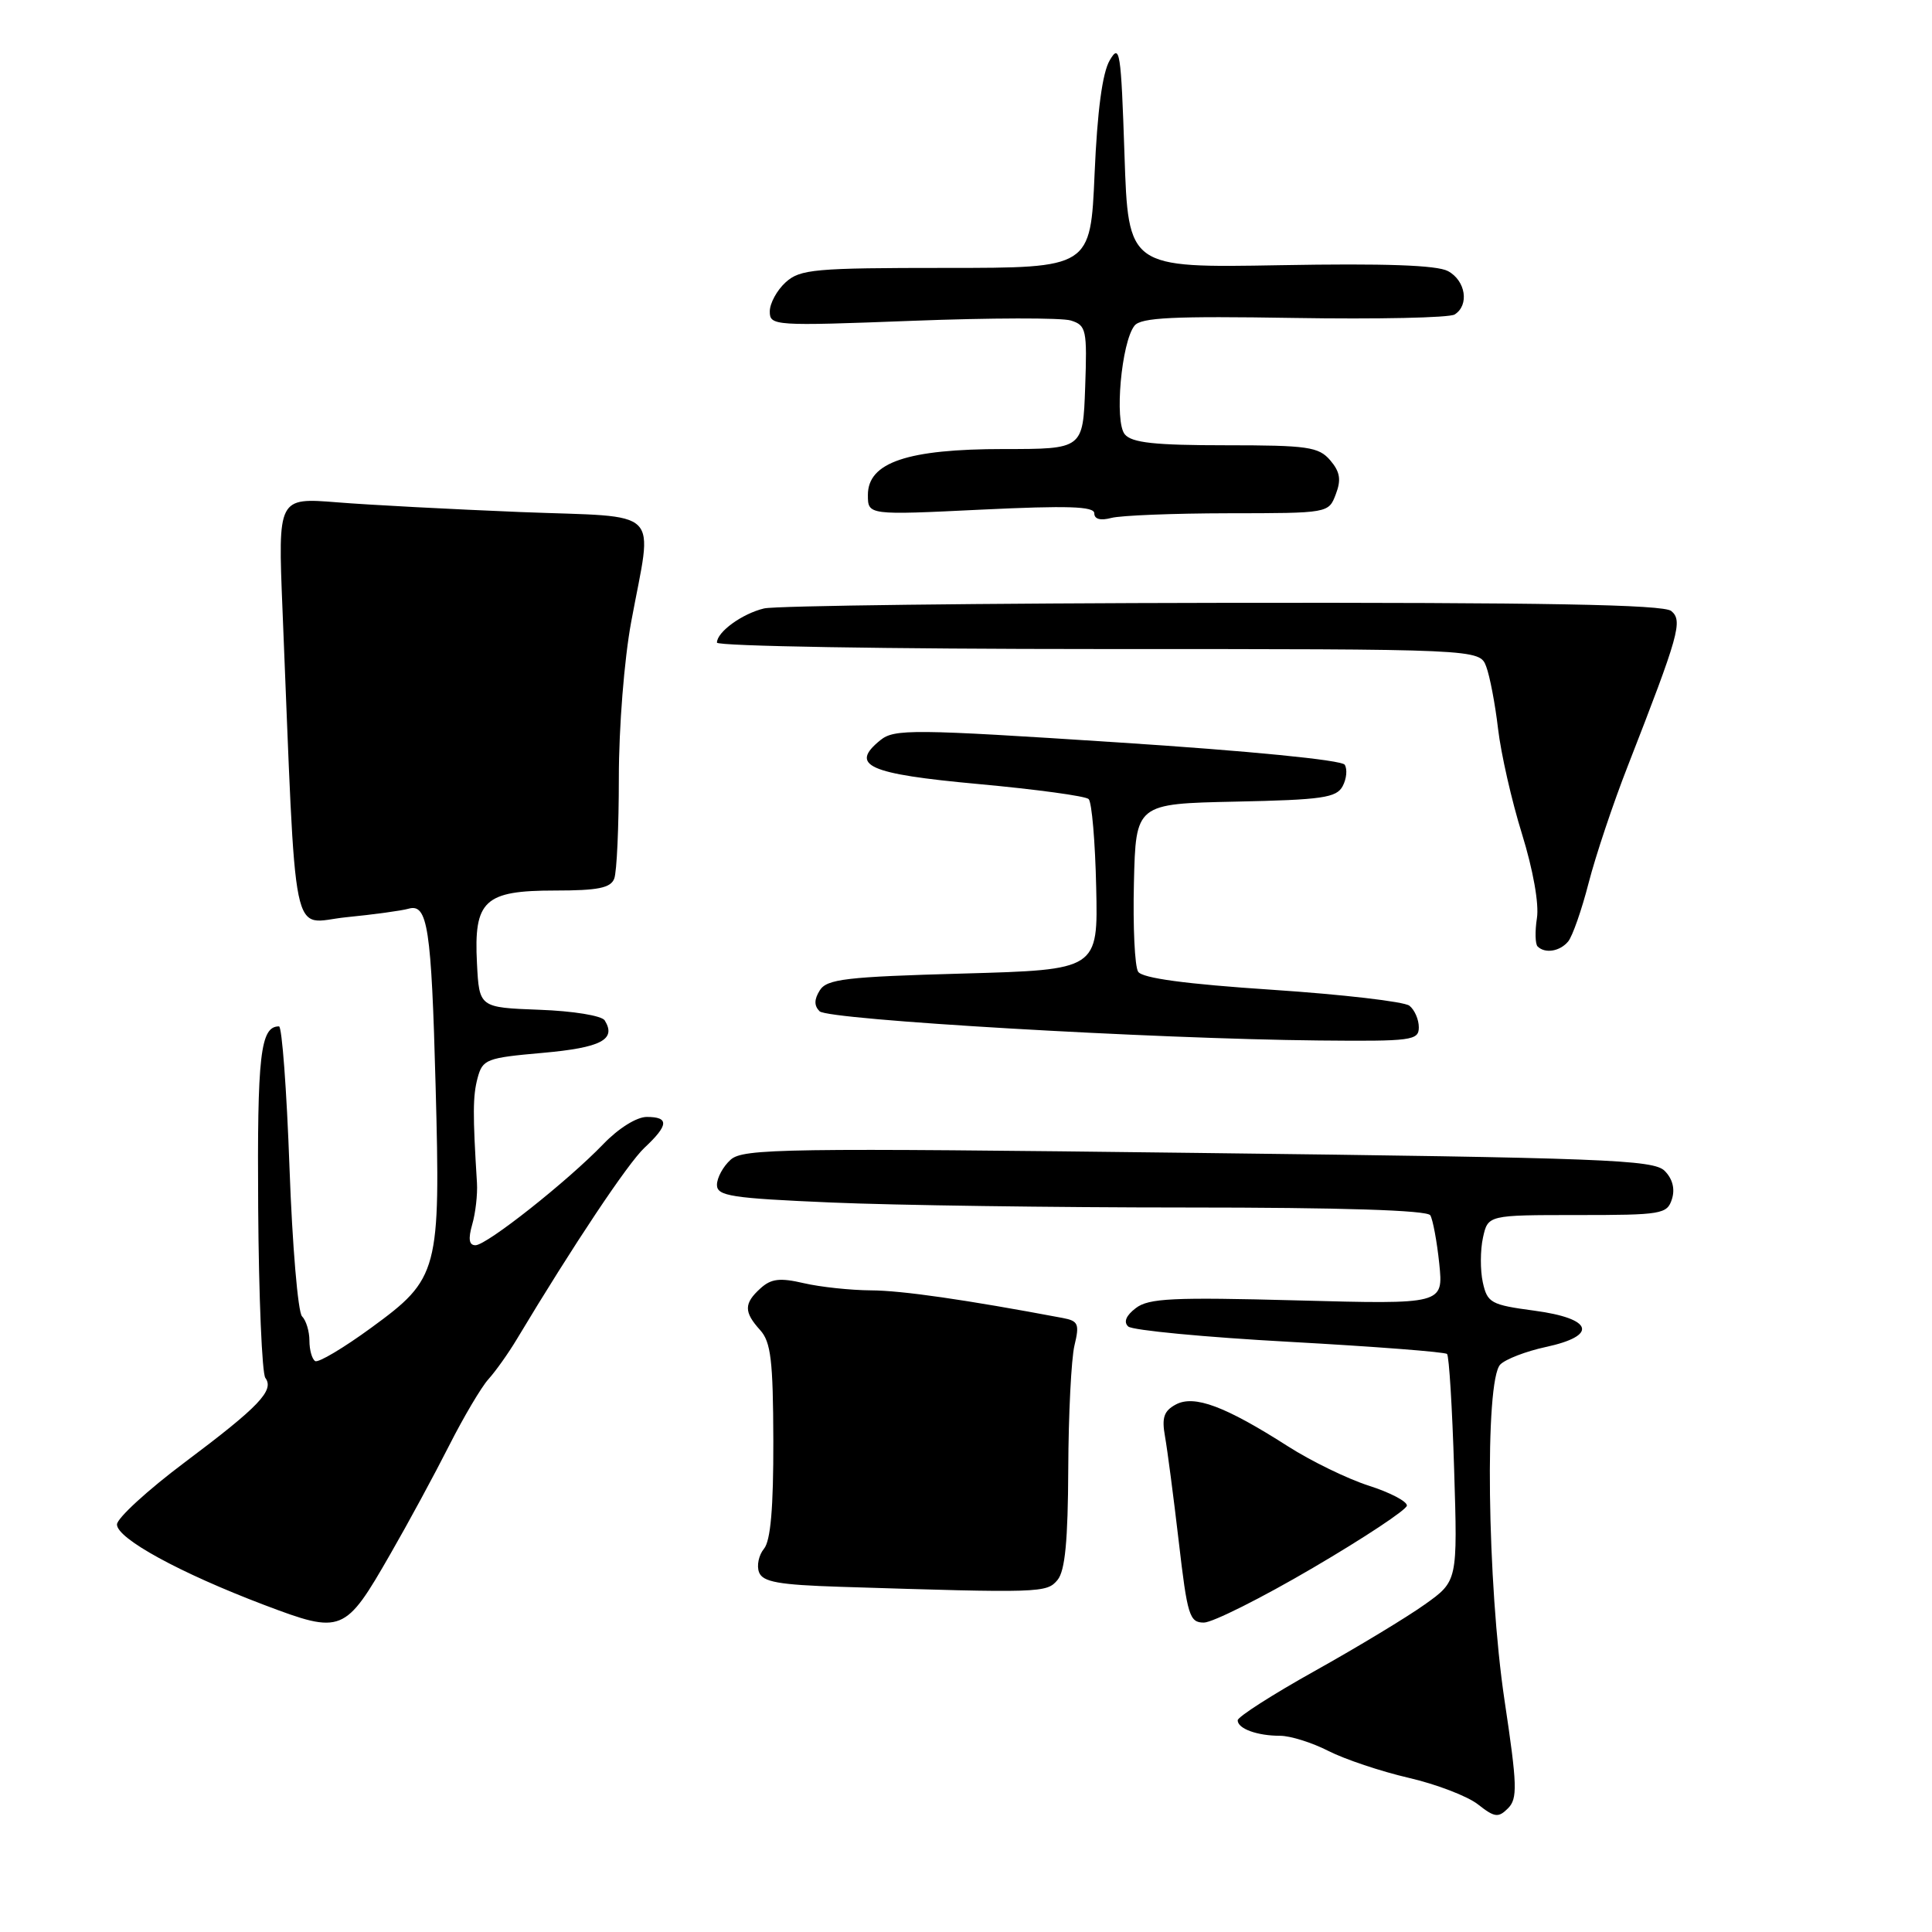 <?xml version="1.0" encoding="UTF-8" standalone="no"?>
<!DOCTYPE svg PUBLIC "-//W3C//DTD SVG 1.1//EN" "http://www.w3.org/Graphics/SVG/1.1/DTD/svg11.dtd" >
<svg xmlns="http://www.w3.org/2000/svg" xmlns:xlink="http://www.w3.org/1999/xlink" version="1.1" viewBox="0 0 256 256">
 <g >
 <path fill="currentColor"
d=" M 199.36 225.32 C 197.05 209.88 196.71 182.90 198.80 180.80 C 199.51 180.09 202.21 179.05 204.80 178.49 C 211.80 176.99 211.10 174.71 203.31 173.67 C 197.55 172.90 197.08 172.64 196.48 169.92 C 196.13 168.31 196.14 165.65 196.50 164.00 C 197.16 161.00 197.16 161.00 209.01 161.00 C 220.20 161.00 220.90 160.88 221.54 158.89 C 221.97 157.53 221.62 156.19 220.57 155.14 C 219.10 153.67 212.55 153.42 158.77 152.77 C 103.85 152.10 98.46 152.18 96.81 153.67 C 95.81 154.57 95.00 156.07 95.00 157.00 C 95.00 158.48 96.86 158.77 110.16 159.34 C 118.50 159.70 139.62 160.00 157.10 160.00 C 177.74 160.00 189.10 160.36 189.52 161.03 C 189.86 161.59 190.40 164.48 190.71 167.44 C 191.26 172.83 191.26 172.83 171.88 172.31 C 155.42 171.87 152.20 172.02 150.50 173.33 C 149.20 174.32 148.85 175.18 149.50 175.77 C 150.05 176.27 159.67 177.19 170.88 177.80 C 182.09 178.42 191.47 179.14 191.74 179.41 C 192.01 179.67 192.43 186.55 192.68 194.69 C 193.14 209.50 193.14 209.50 188.82 212.58 C 186.44 214.28 179.89 218.24 174.25 221.39 C 168.61 224.54 164.00 227.49 164.00 227.95 C 164.00 229.06 166.58 230.00 169.62 230.00 C 170.97 230.00 173.85 230.90 176.02 232.01 C 178.18 233.11 182.97 234.72 186.65 235.57 C 190.33 236.42 194.47 238.01 195.85 239.10 C 198.05 240.83 198.54 240.89 199.82 239.61 C 201.10 238.32 201.05 236.57 199.36 225.32 Z  M 51.74 205.89 C 54.08 201.83 57.57 195.38 59.50 191.57 C 61.43 187.76 63.78 183.79 64.72 182.75 C 65.66 181.71 67.35 179.34 68.47 177.47 C 75.97 164.97 83.19 154.15 85.40 152.08 C 88.61 149.08 88.68 148.00 85.70 148.00 C 84.36 148.00 81.95 149.51 79.95 151.59 C 75.23 156.50 64.49 165.00 63.00 165.00 C 62.15 165.00 62.02 164.18 62.57 162.25 C 63.01 160.74 63.29 158.26 63.20 156.75 C 62.63 147.58 62.65 145.23 63.28 142.85 C 63.95 140.36 64.43 140.17 71.92 139.51 C 79.65 138.82 81.70 137.75 80.13 135.21 C 79.74 134.58 75.93 133.96 71.47 133.80 C 63.50 133.50 63.50 133.50 63.20 127.64 C 62.77 119.31 64.17 118.00 73.55 118.00 C 79.23 118.00 80.92 117.66 81.39 116.42 C 81.73 115.55 82.00 109.53 82.00 103.05 C 82.00 96.40 82.71 87.39 83.64 82.38 C 86.48 67.00 88.10 68.60 69.00 67.85 C 59.92 67.48 48.97 66.91 44.66 66.56 C 36.83 65.94 36.83 65.94 37.43 80.72 C 39.31 126.55 38.43 122.29 45.86 121.54 C 49.51 121.18 53.23 120.67 54.13 120.41 C 56.67 119.68 57.16 122.88 57.72 143.87 C 58.38 168.49 58.14 169.40 49.21 175.92 C 45.53 178.61 42.17 180.61 41.76 180.35 C 41.34 180.09 41.00 178.87 41.00 177.64 C 41.00 176.41 40.56 174.96 40.02 174.42 C 39.48 173.88 38.73 165.01 38.36 154.72 C 37.99 144.42 37.36 136.00 36.97 136.00 C 34.50 136.00 34.07 139.75 34.21 160.06 C 34.29 171.85 34.72 181.99 35.16 182.58 C 36.38 184.23 34.33 186.38 24.50 193.75 C 19.55 197.46 15.50 201.18 15.50 202.00 C 15.50 203.87 23.83 208.42 35.00 212.66 C 45.32 216.57 45.71 216.41 51.74 205.89 Z  M 173.97 207.75 C 180.78 203.76 186.38 200.05 186.42 199.50 C 186.46 198.95 184.19 197.76 181.37 196.86 C 178.54 195.95 173.71 193.60 170.62 191.62 C 162.34 186.33 158.25 184.80 155.81 186.10 C 154.22 186.95 153.92 187.84 154.37 190.34 C 154.68 192.08 155.50 198.34 156.19 204.25 C 157.33 214.08 157.61 215.00 159.52 215.00 C 160.66 215.00 167.17 211.74 173.97 207.75 Z  M 140.13 209.35 C 141.13 208.14 141.51 204.16 141.55 194.60 C 141.58 187.39 141.95 180.05 142.37 178.29 C 143.06 175.43 142.88 175.03 140.82 174.64 C 127.91 172.21 119.51 171.00 115.41 170.98 C 112.71 170.96 108.71 170.54 106.52 170.03 C 103.34 169.29 102.18 169.43 100.77 170.71 C 98.56 172.71 98.55 173.84 100.72 176.24 C 102.15 177.82 102.44 180.27 102.47 190.91 C 102.49 199.80 102.11 204.16 101.23 205.22 C 100.54 206.06 100.24 207.46 100.58 208.34 C 101.07 209.62 103.18 210.00 111.34 210.26 C 137.97 211.10 138.69 211.08 140.13 209.35 Z  M 188.00 136.12 C 188.00 135.09 187.44 133.80 186.75 133.26 C 186.06 132.72 177.88 131.77 168.57 131.15 C 157.10 130.39 151.37 129.62 150.81 128.76 C 150.36 128.07 150.11 122.78 150.25 117.00 C 150.50 106.50 150.50 106.50 163.73 106.22 C 175.20 105.98 177.09 105.71 177.91 104.17 C 178.43 103.19 178.55 101.92 178.18 101.33 C 177.78 100.71 165.55 99.50 148.08 98.37 C 120.95 96.60 118.51 96.58 116.66 98.07 C 112.51 101.43 115.01 102.55 129.65 103.89 C 137.27 104.59 143.84 105.48 144.25 105.88 C 144.67 106.28 145.12 111.53 145.25 117.55 C 145.50 128.50 145.50 128.50 127.61 129.00 C 112.10 129.43 109.57 129.73 108.63 131.22 C 107.87 132.43 107.86 133.26 108.60 134.00 C 109.74 135.14 152.70 137.65 174.75 137.87 C 187.09 137.99 188.00 137.87 188.00 136.12 Z  M 207.79 124.75 C 208.36 124.06 209.58 120.58 210.50 117.00 C 211.42 113.42 213.75 106.45 215.69 101.50 C 222.50 84.04 223.00 82.25 221.45 80.96 C 220.43 80.11 204.67 79.82 162.03 79.88 C 130.11 79.93 102.76 80.26 101.25 80.62 C 98.34 81.31 95.00 83.74 95.00 85.15 C 95.00 85.62 117.74 86.00 145.52 86.00 C 196.05 86.00 196.05 86.00 196.93 88.32 C 197.41 89.59 198.12 93.30 198.50 96.57 C 198.88 99.83 200.30 106.10 201.67 110.50 C 203.14 115.25 203.95 119.78 203.65 121.66 C 203.38 123.40 203.42 125.09 203.74 125.41 C 204.73 126.39 206.69 126.07 207.79 124.75 Z  M 162.77 68.01 C 176.03 68.00 176.05 68.00 177.00 65.49 C 177.74 63.56 177.56 62.51 176.26 60.99 C 174.73 59.21 173.29 59.00 162.40 59.00 C 153.01 59.00 149.97 58.67 149.04 57.55 C 147.64 55.87 148.59 45.33 150.33 43.15 C 151.19 42.07 155.52 41.87 171.46 42.13 C 182.48 42.31 192.06 42.11 192.75 41.67 C 194.72 40.43 194.21 37.18 191.86 35.92 C 190.38 35.13 183.47 34.89 169.61 35.14 C 149.50 35.50 149.50 35.50 149.00 20.50 C 148.54 6.74 148.38 5.71 147.04 8.00 C 146.07 9.66 145.40 14.70 145.04 23.00 C 144.50 35.50 144.50 35.50 125.36 35.50 C 107.94 35.50 106.02 35.67 104.11 37.40 C 102.95 38.45 102.00 40.19 102.00 41.27 C 102.00 43.17 102.55 43.21 120.86 42.51 C 131.24 42.11 140.71 42.09 141.90 42.47 C 143.94 43.11 144.06 43.69 143.79 51.33 C 143.50 59.50 143.50 59.50 133.00 59.50 C 120.24 59.50 115.00 61.27 115.00 65.58 C 115.00 68.26 115.00 68.26 130.00 67.53 C 141.48 66.98 145.00 67.09 145.00 68.02 C 145.00 68.79 145.82 69.01 147.25 68.63 C 148.49 68.30 155.47 68.02 162.77 68.01 Z "/>
</g>
</svg>